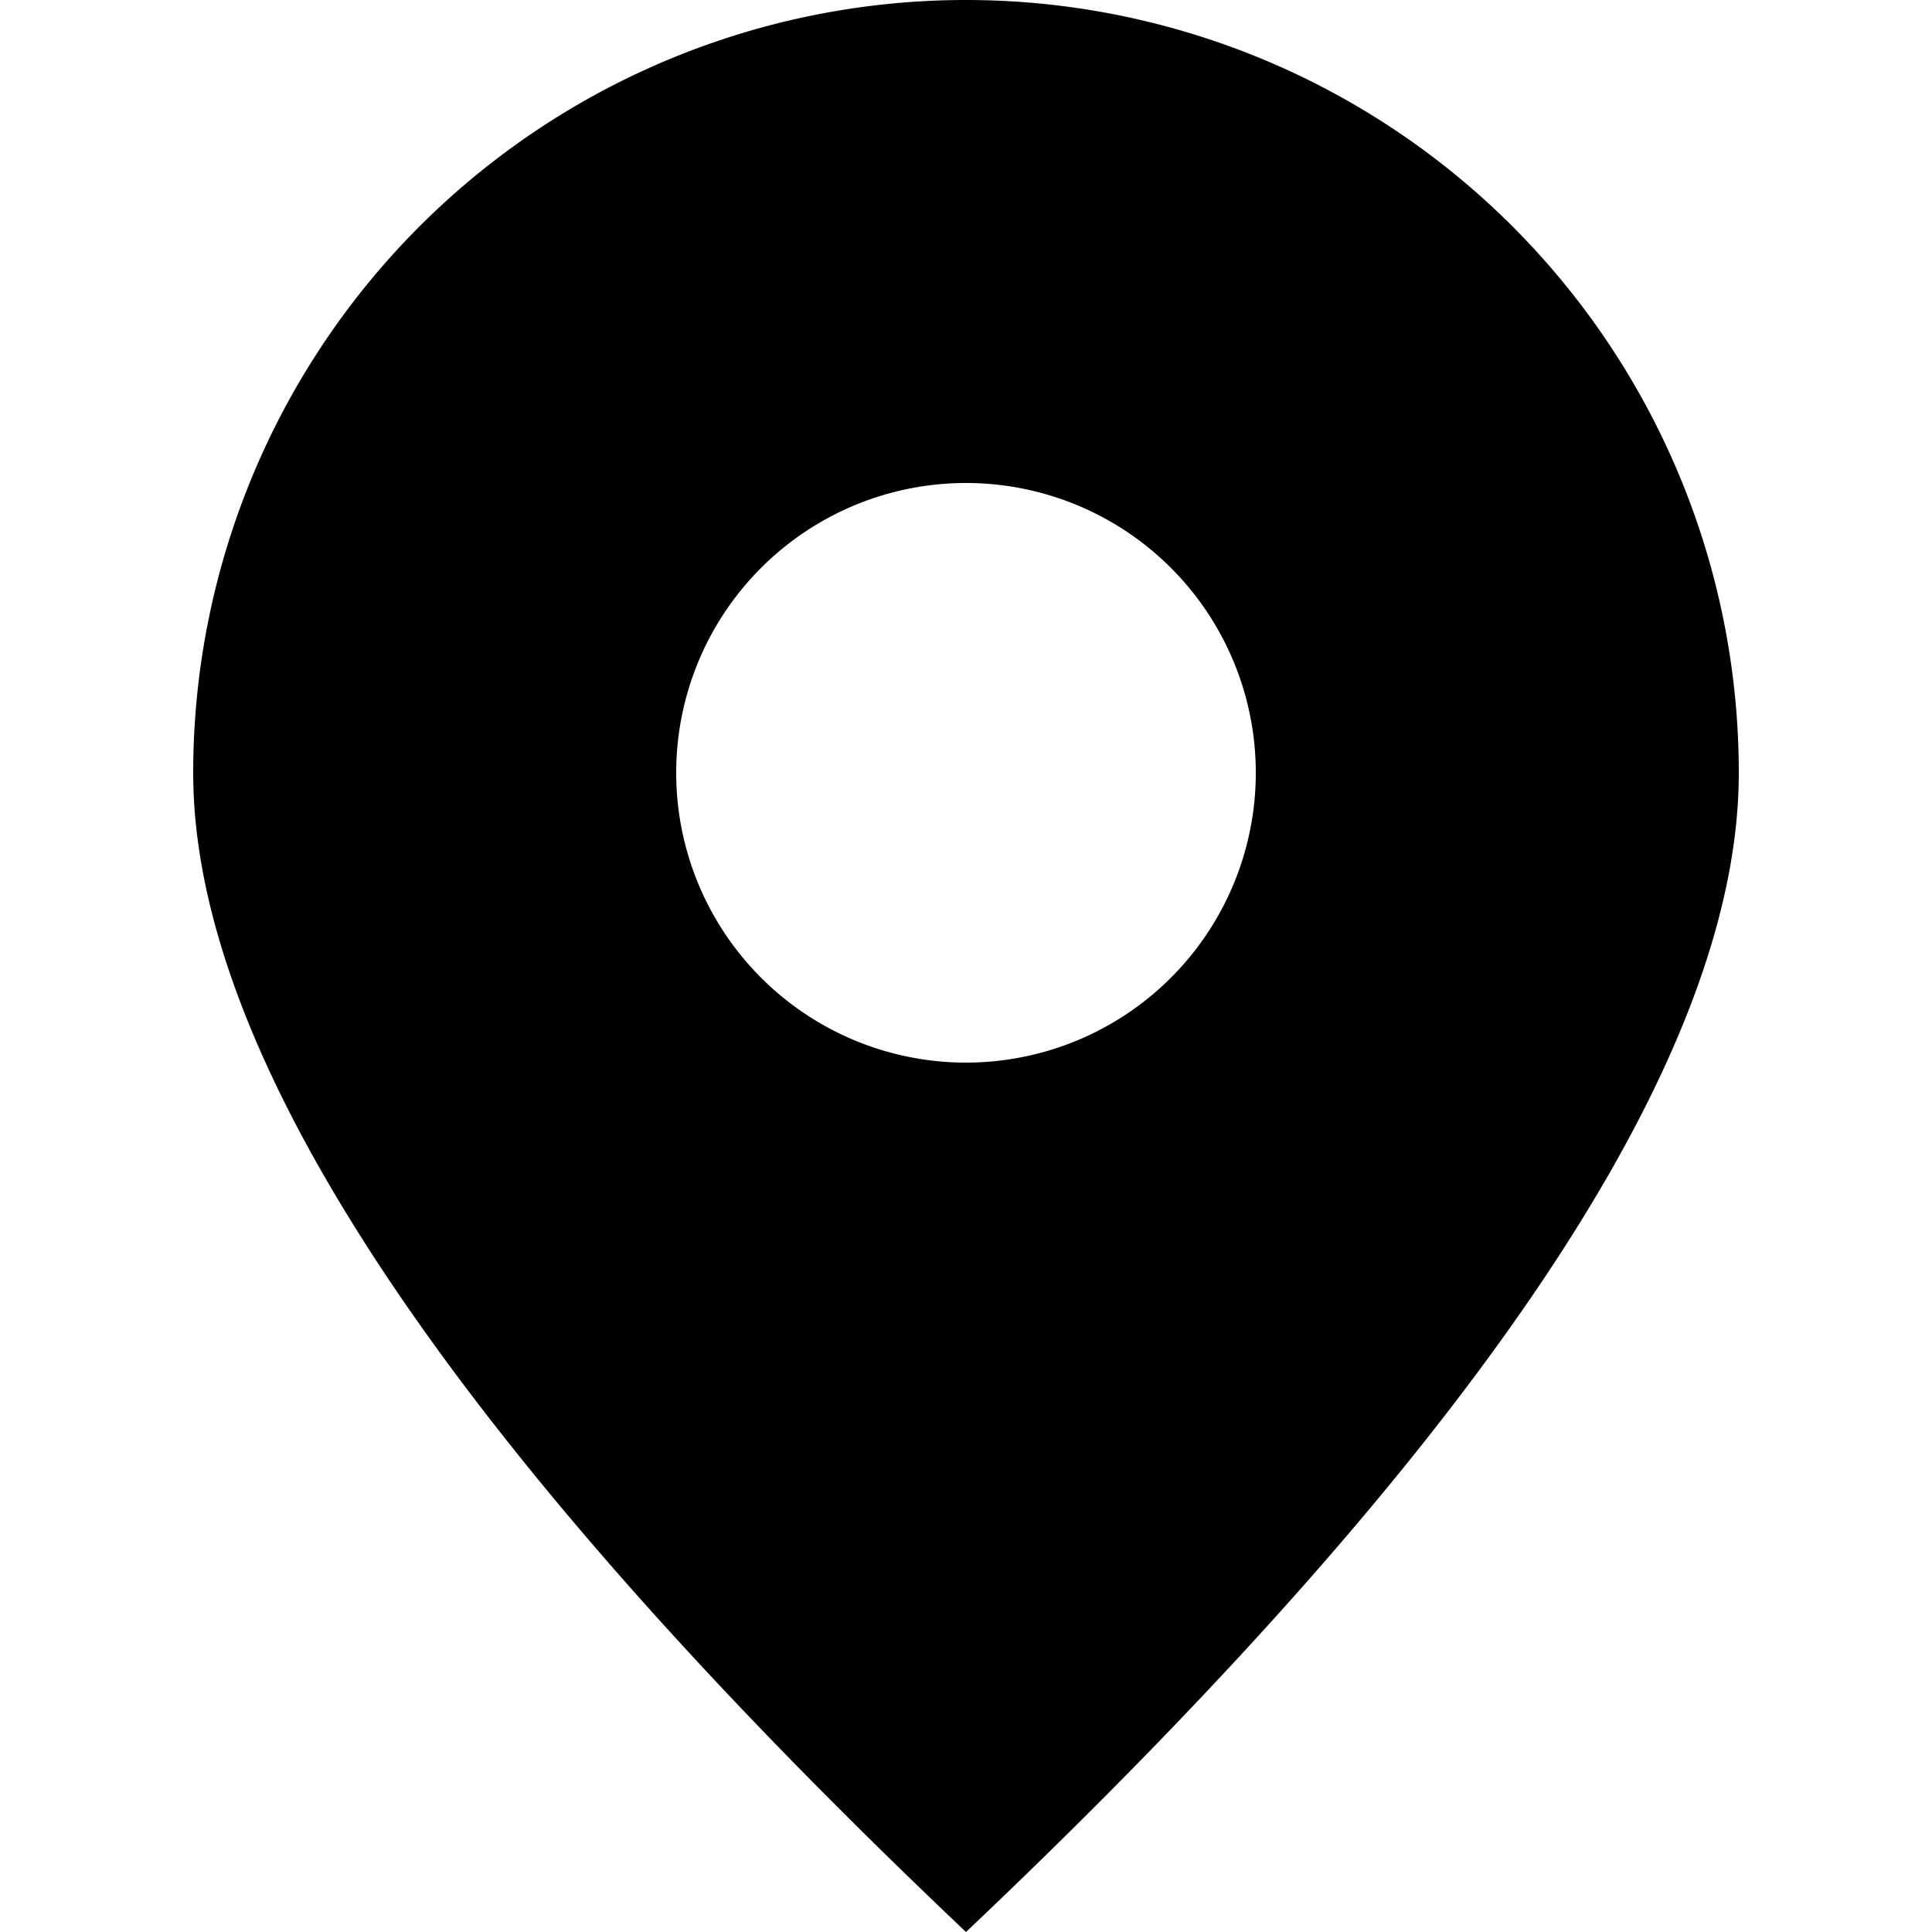 <?xml version="1.0" standalone="no"?><!DOCTYPE svg PUBLIC "-//W3C//DTD SVG 1.1//EN" "http://www.w3.org/Graphics/SVG/1.1/DTD/svg11.dtd"><svg t="1537956145934" class="icon" style="" viewBox="0 0 1024 1024" version="1.1" xmlns="http://www.w3.org/2000/svg" p-id="12920" xmlns:xlink="http://www.w3.org/1999/xlink" width="200" height="200"><defs><style type="text/css"></style></defs><path d="M512 1024c-273.05-258.765-409.6-463.565-409.6-614.4a409.6 409.6 0 1 1 819.2 0c0 150.835-136.55 355.635-409.6 614.4z m0-460.8a153.6 153.6 0 1 0 0-307.2 153.6 153.6 0 0 0 0 307.2z" p-id="12921"></path></svg>
